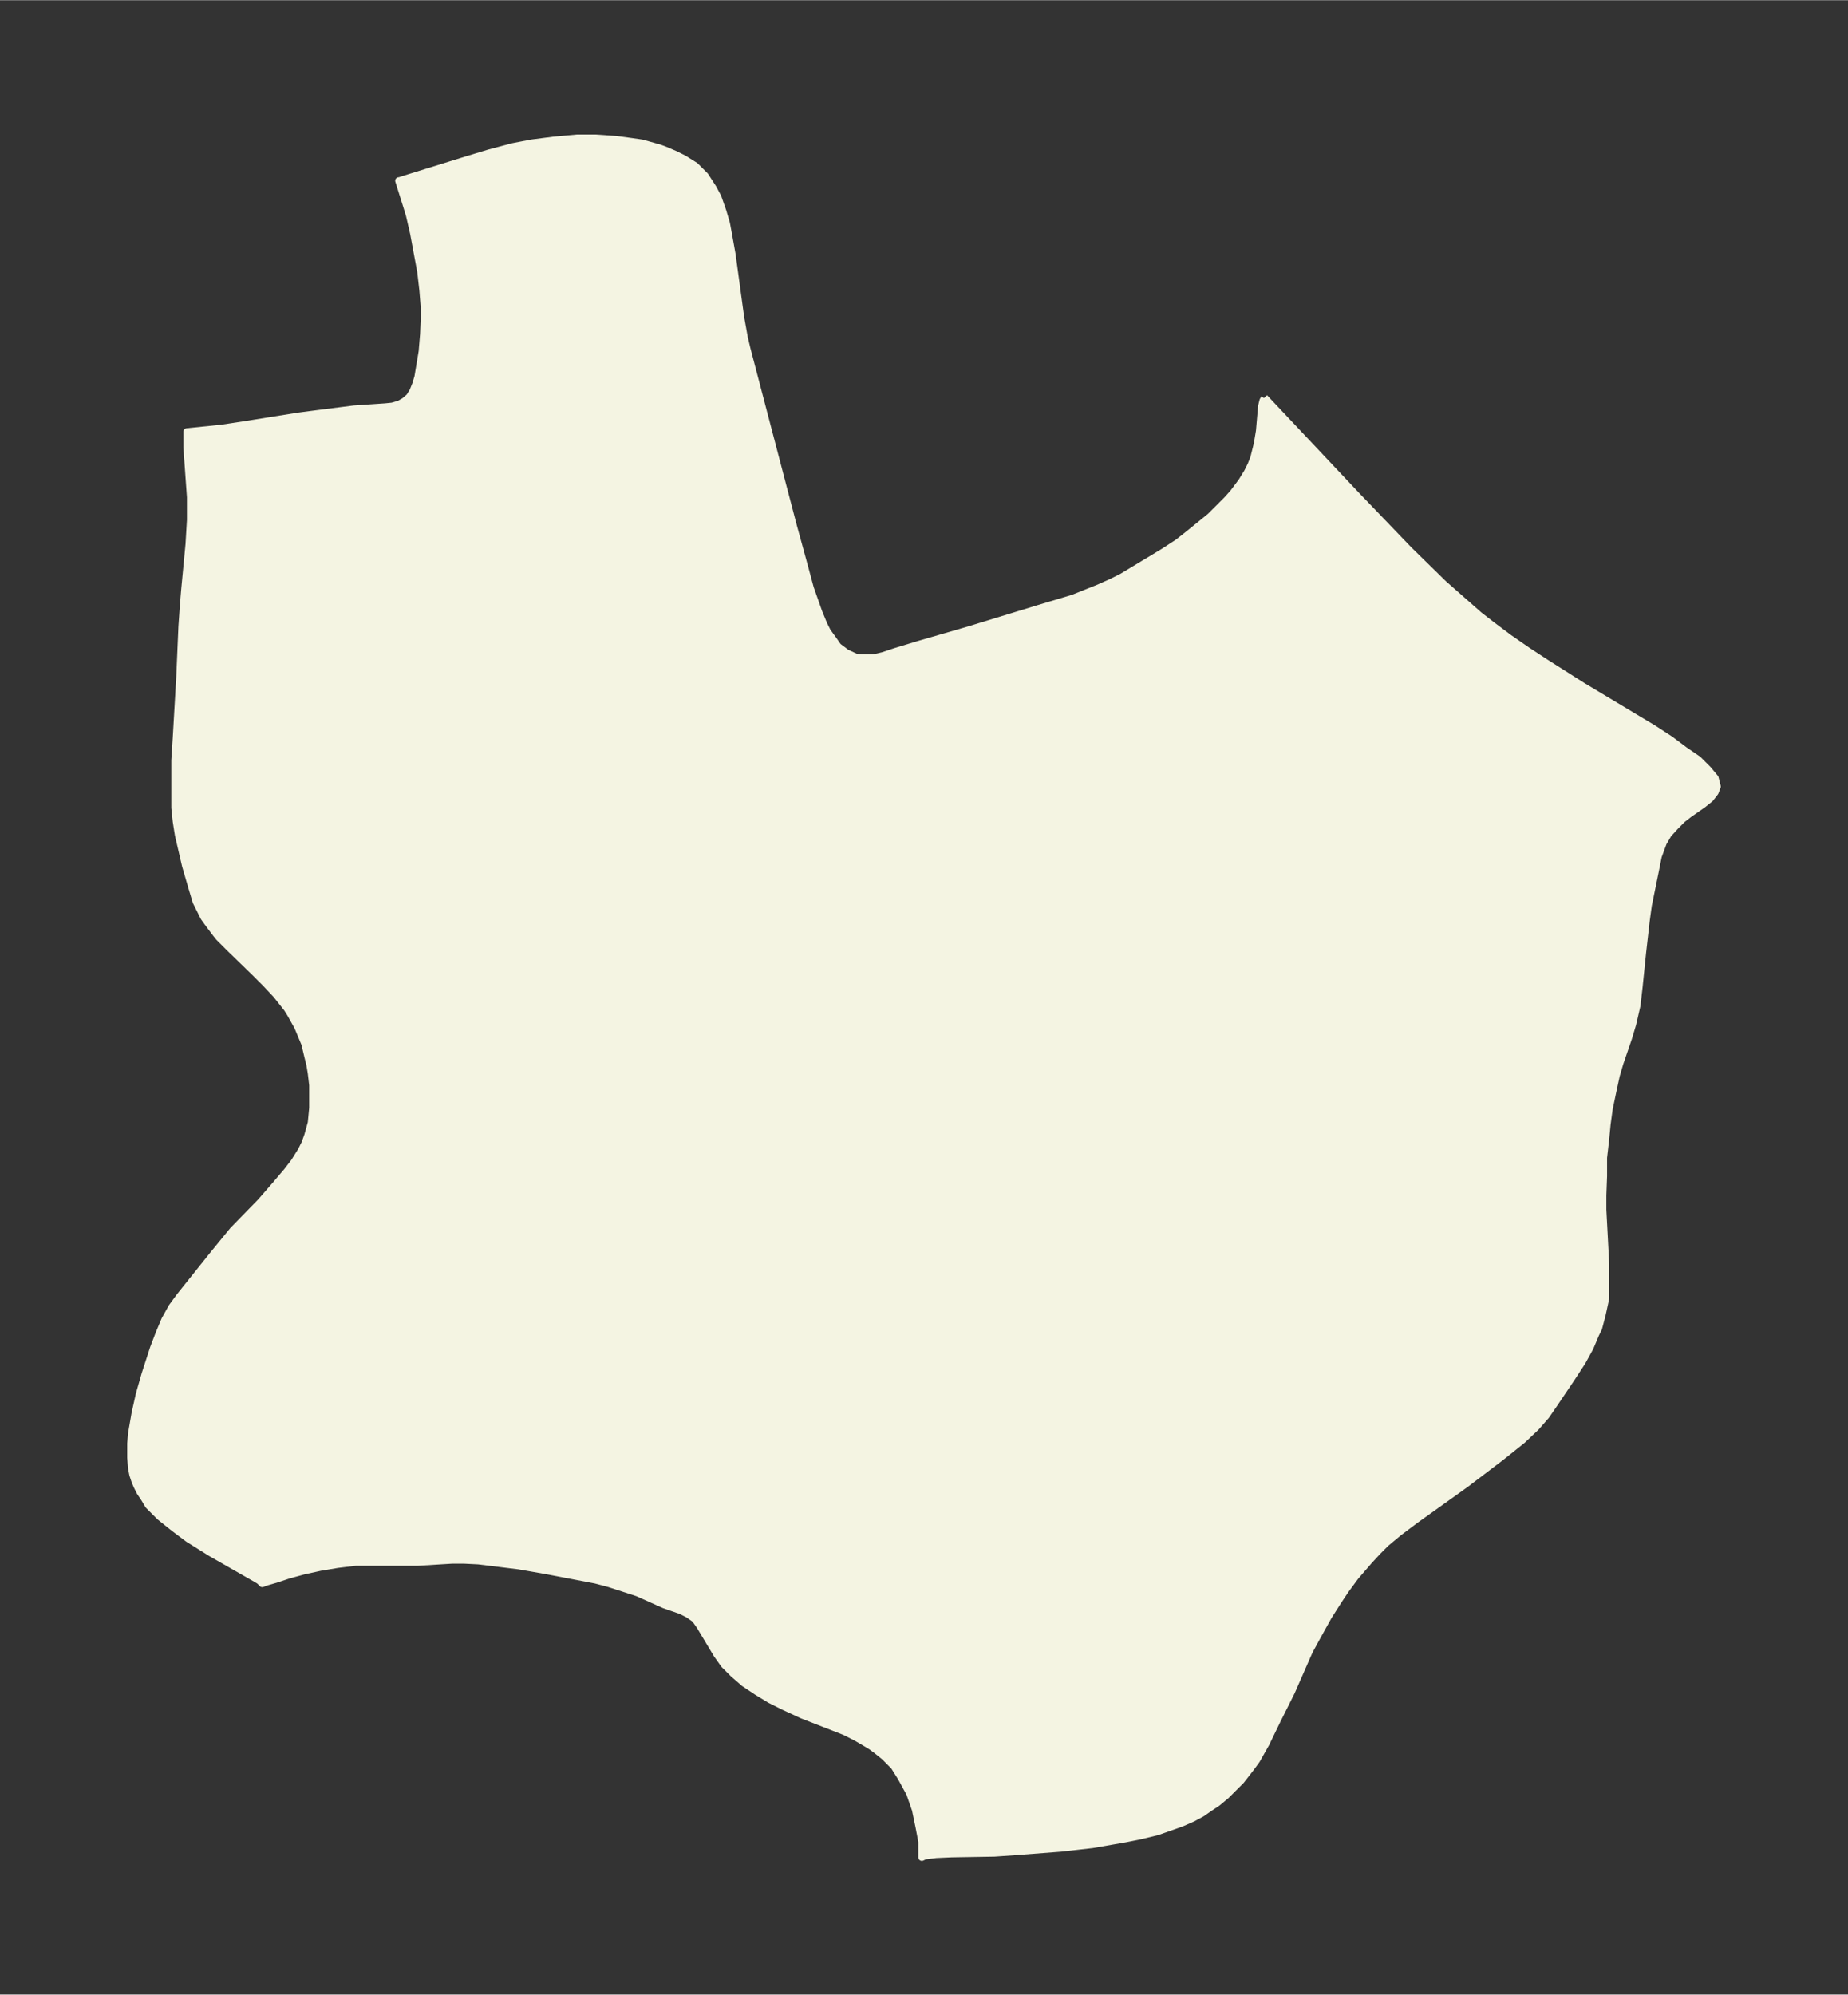 <svg xmlns="http://www.w3.org/2000/svg" xmlns:xlink="http://www.w3.org/1999/xlink" width="346.6" height="374" viewBox="0 0 260 280.5"><rect x="0" y="0" width="260" height="280.5" fill="#333333" stroke="none"/><defs><style>*{stroke-linejoin:round;stroke-linecap:butt}</style></defs><g id="figure_1"><path id="patch_1" fill="none" d="M0 280.5h260V0H0z"/><g id="axes_1"><g id="PatchCollection_1"><defs><path id="m692ea8de3c" stroke="#f4f4e2" d="m177.9-224.6 13 13.8 7.3 7.6 4.9 4.8 2.5 2.2 2.5 2.2 1.8 1.4 2.4 1.8 2.6 1.8 2.6 1.7 5.2 3.3 10 6 2.3 1.5 2 1.5 1.9 1.3 1.4 1.4 1 1.2.3 1.2-.3.8-.7.9-1 .8-2 1.4-.9.7-1 1-1 1.1-.7 1.2-.7 1.9-.4 2-1 4.9-.3 2.2-.5 4.4-.5 4.9-.3 2.6-.6 2.6-.6 2-1.2 3.5-.5 1.7-.5 2.3-.5 2.4-.3 2.2-.2 2.1-.3 2.6v2.6l-.1 2.7v2l.4 7.6v4.9l-.5 2.3-.5 1.9-.4.8-.8 1.9-1.1 2-1.5 2.3-2.7 4-.9 1.3-1.4 1.6-1.9 1.8-3 2.4-5 3.8-7 5-2.4 1.8-1.8 1.5-1.2 1.2-1.2 1.3-1.9 2.2-1.4 1.9-1 1.5-1.4 2.2-1.5 2.7-1.2 2.2-2.5 5.7-2 4-1.6 3.3-1.3 2.3-.8 1.1-1.4 1.8-1.3 1.3-.8.8-1.2 1-1.2.8-1 .7-1.3.7-1.6.7-1.7.6-1.7.6-2.5.6-2 .4-4.6.8-4.4.5-6.5.5-2.9.2-6 .1-2.2.1-1.6.2-.4.2v-2.2l-.4-2.1-.5-2.4-.8-2.3-1.2-2.2-1-1.6-1.4-1.4-1-.8-.8-.6-1-.6-1.2-.7-1.6-.8-5.9-2.3-2.6-1.2-2-1-1.8-1.1-1.8-1.2-1.5-1.3-1.3-1.3-1-1.4-2.4-4-.7-1-1-.7-1-.5-2.3-.8-3.8-1.7-4-1.3-1.9-.5-6.8-1.3-4-.7-5.7-.7-2-.1h-1.7l-4.9.3H50l-2.5.3-2.4.4-2.3.5-2.2.6-1.8.6-1.4.4-.5.2-.4-.4-.5-.3-6.3-3.6-3.2-2-2-1.5-2-1.6-.6-.6-1-1-.6-1-.6-.9-.4-.8-.3-.7-.3-.9-.2-1-.1-1.4v-2l.1-1.3.5-2.9.6-2.7.8-2.8 1.2-3.7.8-2.1.8-1.9 1-1.8 1.1-1.5 4.8-6 2.7-3.3 3.9-4 2-2.3 1.7-2 1-1.3 1-1.6.5-1 .4-1.1.5-1.8.2-2.1v-3.2l-.2-1.7-.2-1.2-.3-1.2-.4-1.7-.5-1.2-.5-1.2-1-1.8-.5-.8-1.5-1.9-1.5-1.6-1.6-1.6-3.5-3.4-1.5-1.5-.4-.5-1.2-1.6-.5-.7-.5-1-.6-1.2-.6-2-.9-3.1-1-4.3-.3-1.9-.2-1.9v-6.7l.2-3.1.5-8.7.3-7 .2-2.9.2-2.4.6-6.3.2-3.4v-3.2l-.5-7v-2.2l4.9-.5 3.3-.5L42-222l2.3-.3 5.5-.7 4.4-.3 1-.1 1-.3.7-.4.7-.6.5-.8.4-1 .3-1 .2-1.2.4-2.4.2-2.4.1-2.4v-1.3l-.2-2.5-.3-2.6-.5-2.7-.5-2.7-.6-2.6-.4-1.3-1.1-3.5h.1l.6-.2 8.7-2.7 3.3-1 3.4-.9 2.6-.5 3.1-.4 3.3-.3h2.5l3 .2 2.2.3 1.4.2 2.5.7.8.3 1.4.6 1.2.6 1.6 1 1.4 1.4 1.1 1.7.7 1.3.7 2 .5 1.7.3 1.6.5 2.8 1.2 8.8.5 2.8.4 1.7 6.5 24.8 1.4 5.1 1 3.7.6 1.7.6 1.7.7 1.7.5 1 .8 1.1.7 1 1.2.9 1.3.6.8.1h1.7l1.3-.3 1.8-.6 3.3-1 6.9-2 9.8-3 5-1.5 3.5-1.4 1.8-.8 1.6-.8 5.8-3.5 2-1.3 1.4-1.1 2.1-1.7 1.1-.9 1-1 1.3-1.3.9-1 1.2-1.6.8-1.3.5-1 .4-1 .5-2 .3-1.8.3-3.5.2-.8.2-.3"/></defs><g clip-path="url(#p046c299761)"><use xlink:href="#m692ea8de3c" y="280.5" fill="#f4f4e2" stroke="#f4f4e2"/></g></g></g></g><defs><clipPath id="p046c299761"><path d="M7.2 7.2h245.6v266.1H7.2z"/></clipPath></defs></svg>